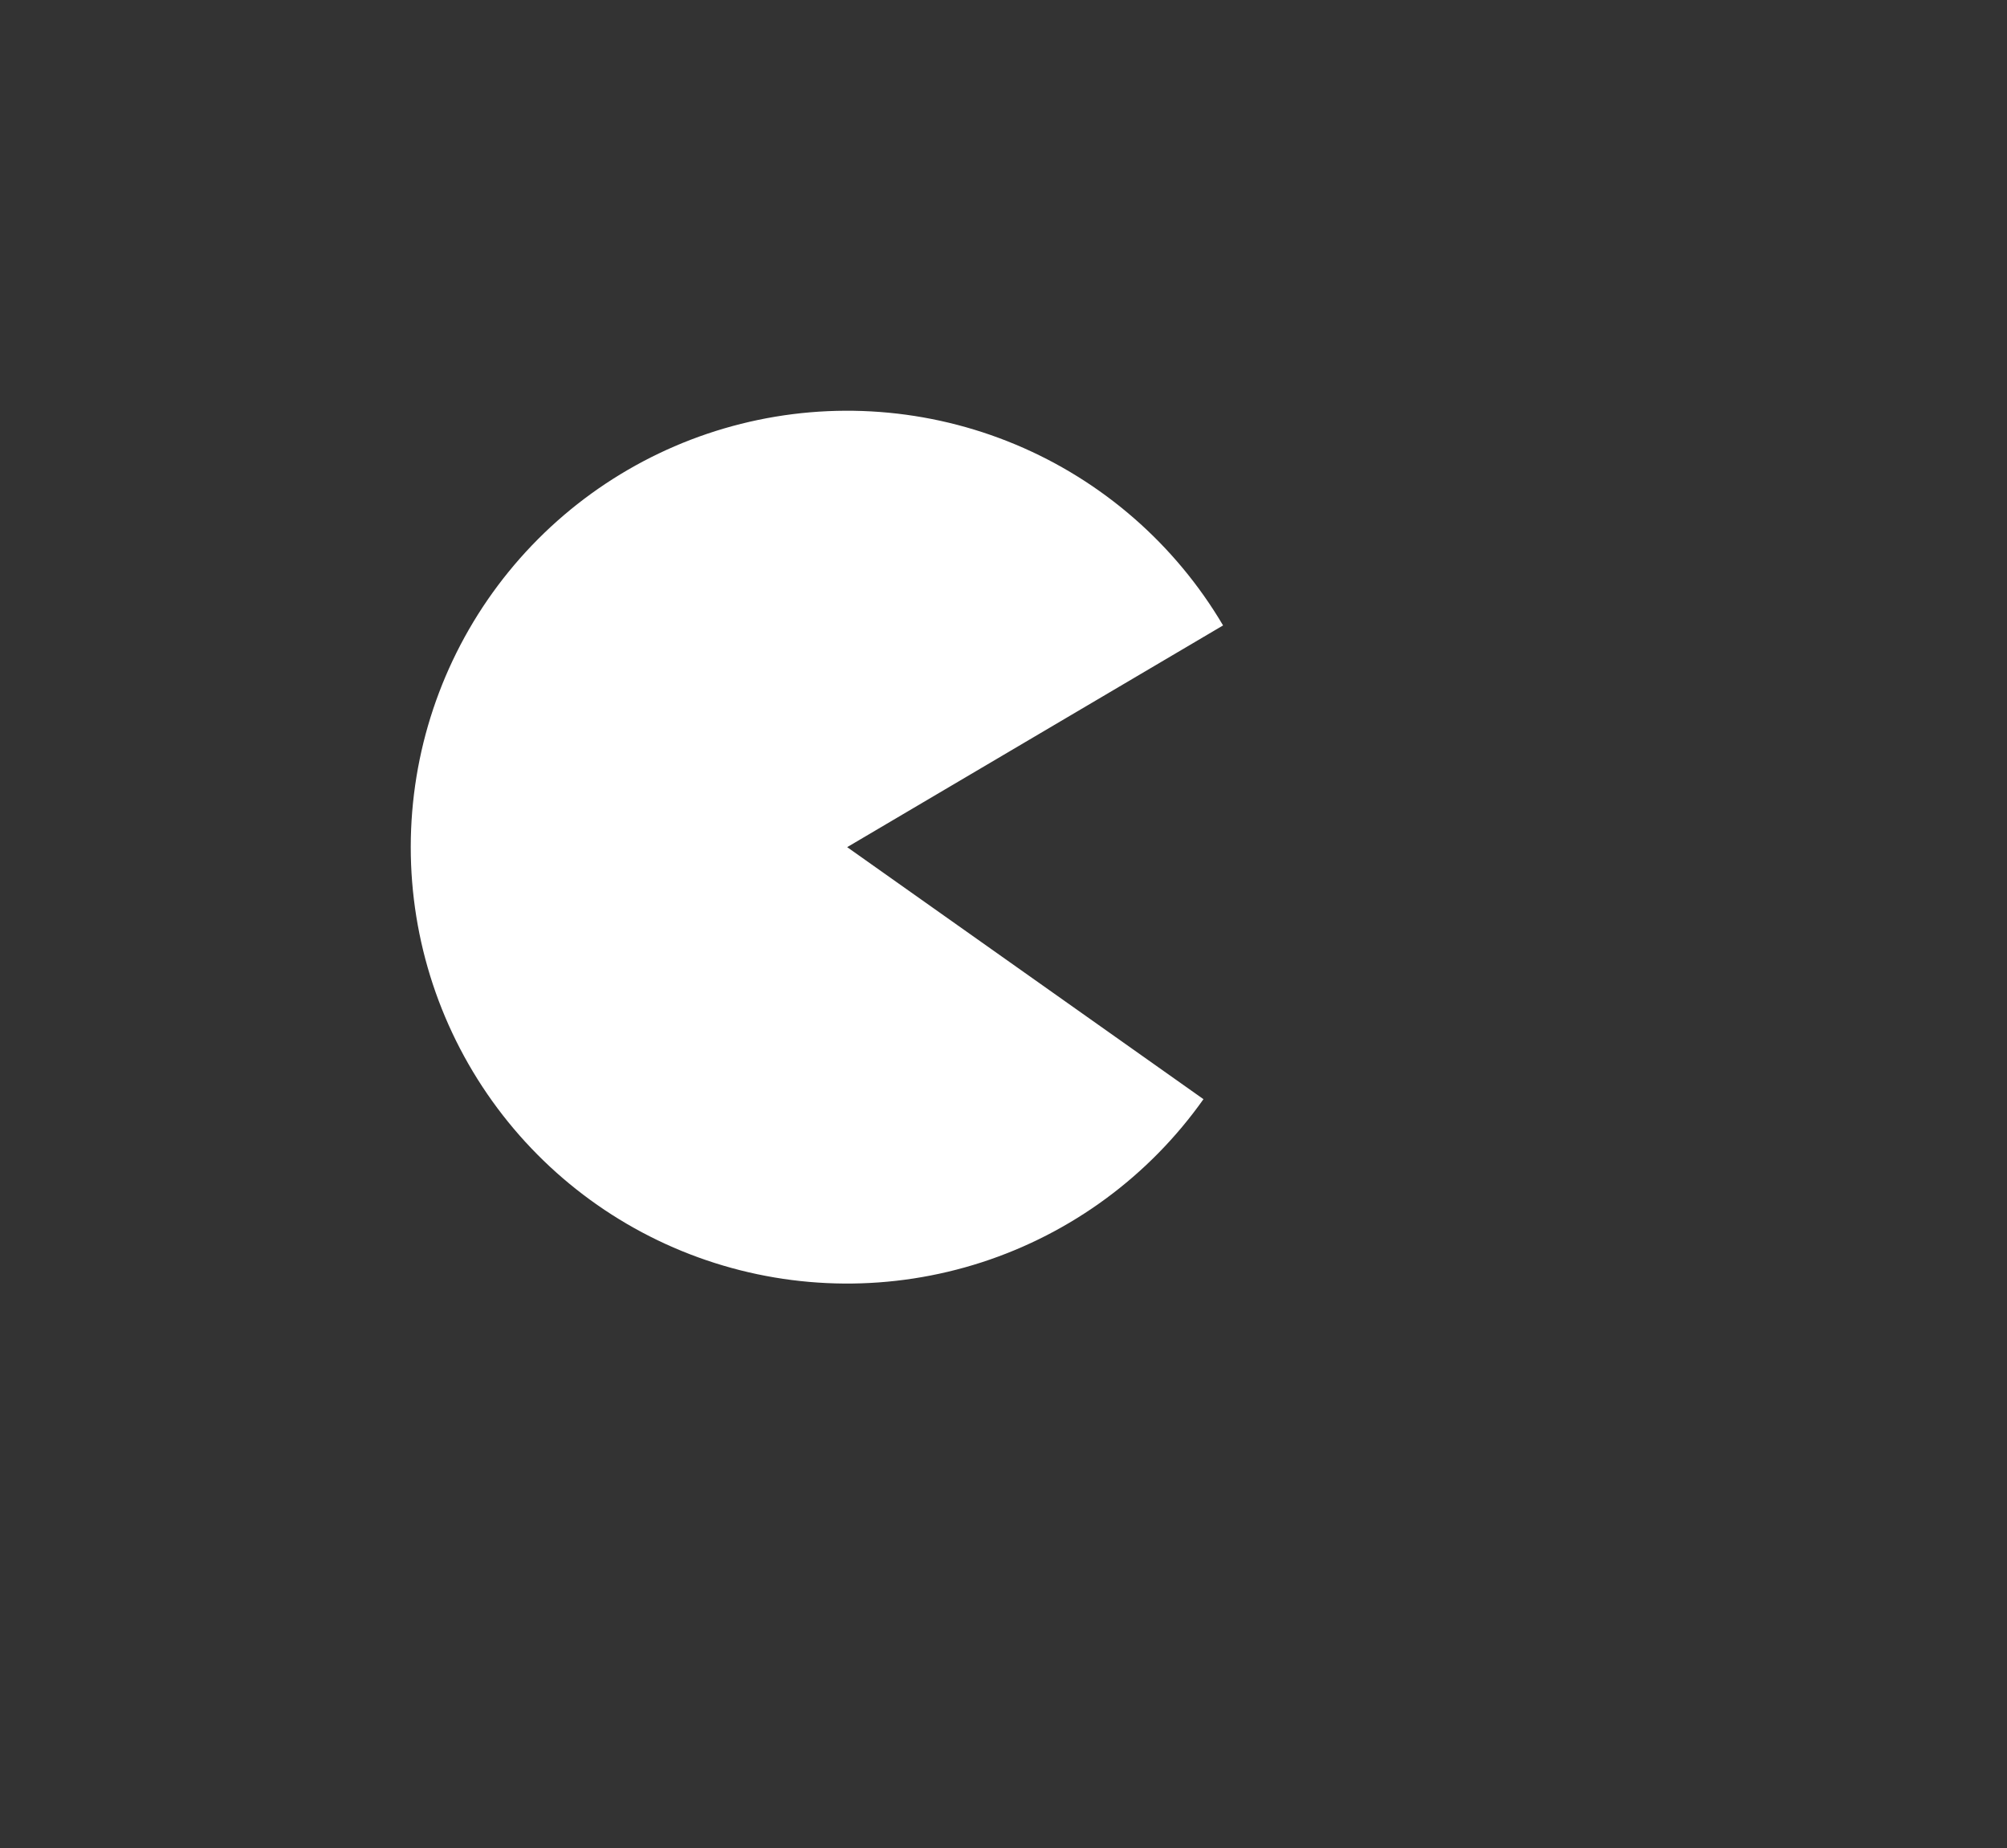 <svg width="291" height="268" viewBox="0 0 291 268" fill="none" xmlns="http://www.w3.org/2000/svg">
<rect x="0" y="0" width="291" height="268" fill="#333333" stroke="none"/>
<g id="topmate-light 1">
<path id="Vector" d="M174.493 159.376C166.607 170.524 155.327 178.822 142.337 183.031C129.346 187.239 115.343 187.133 102.418 182.728C89.493 178.322 78.34 169.854 70.625 158.587C62.909 147.321 59.045 133.861 59.61 120.217C60.174 106.574 65.137 93.479 73.757 82.889C82.377 72.298 94.192 64.78 107.436 61.457C120.681 58.135 134.645 59.186 147.243 64.453C159.841 69.721 170.397 78.922 177.336 90.684L122.833 122.833L174.493 159.376Z" fill="white"/>
</g>
</svg>
